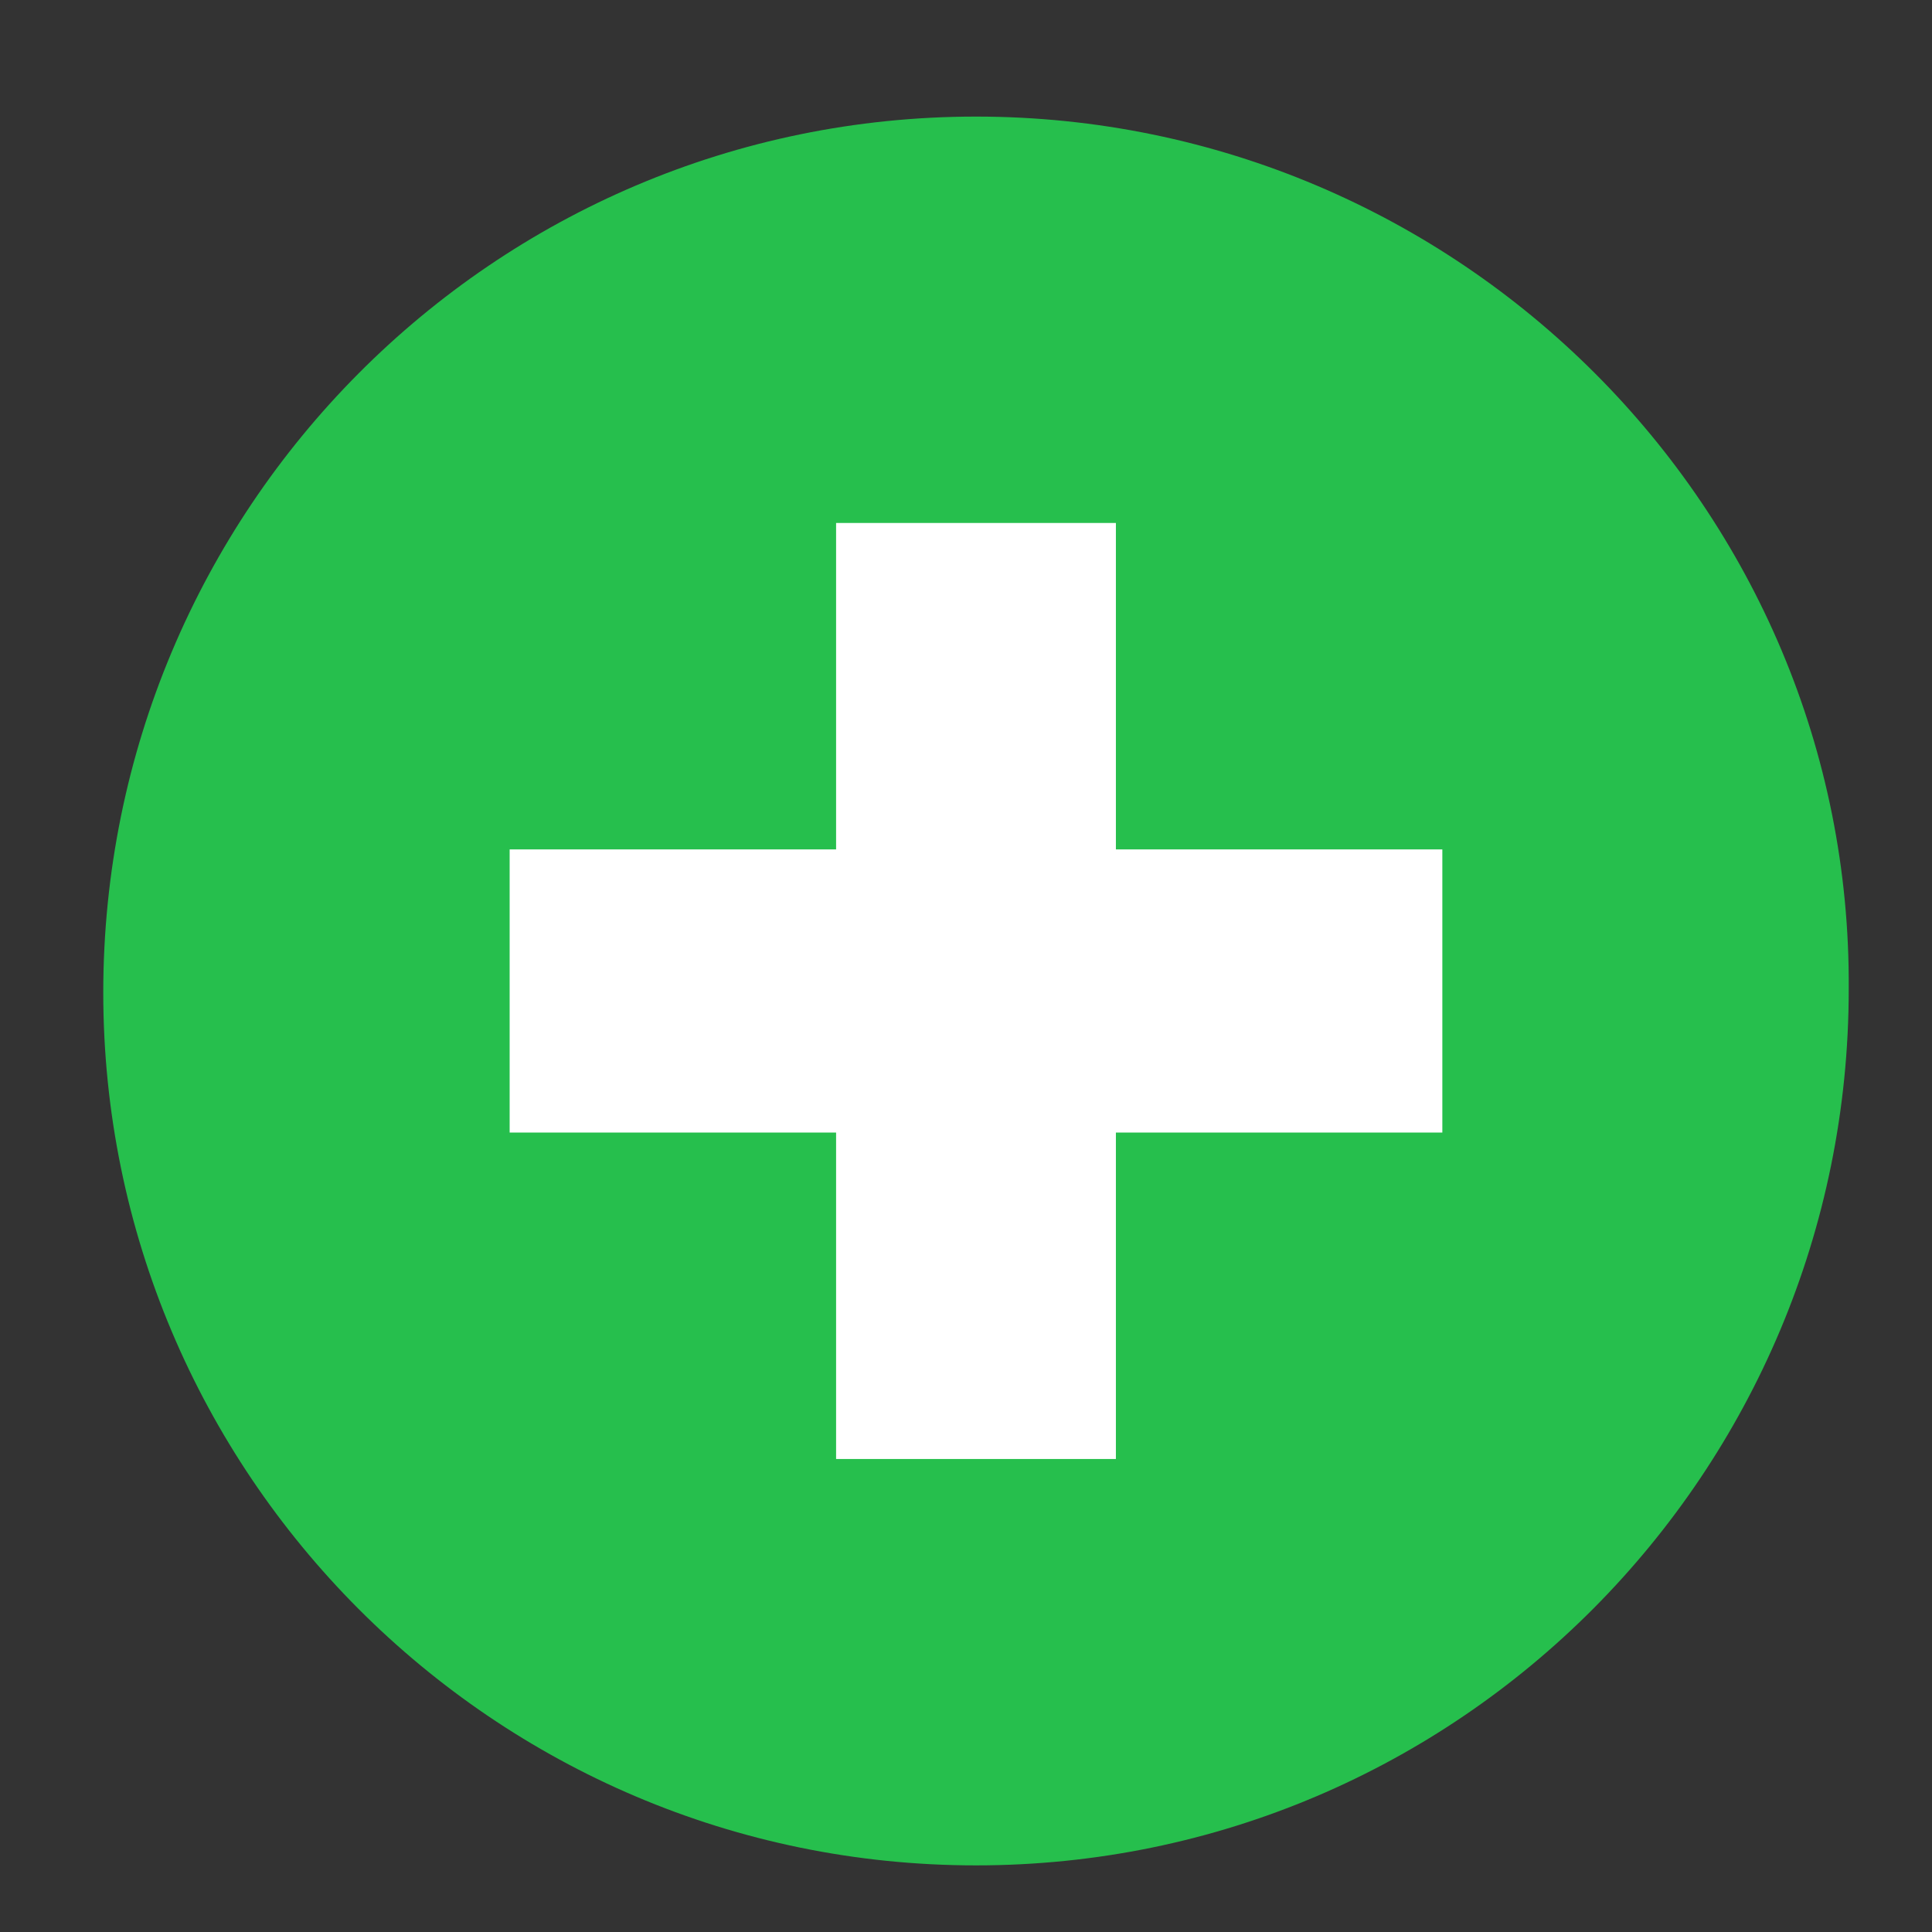 <?xml version="1.0" encoding="utf-8"?>
<!-- Generator: Adobe Illustrator 18.1.1, SVG Export Plug-In . SVG Version: 6.00 Build 0)  -->
<svg version="1.1" xmlns="http://www.w3.org/2000/svg" xmlns:xlink="http://www.w3.org/1999/xlink" x="0px" y="0px"
	 viewBox="0 0 58 58" enable-background="new 0 0 58 58" xml:space="preserve">
<rect x="0" y="0" width="58" height="58" fill="#333333" stroke="none"/>
<g id="Layer_1">
	<g id="Plus">
		<path fill="#26BF4D" d="M29.3,3.5C14.8,3.5,3.1,15.3,3.1,29.8C3.1,44.2,14.8,56,29.3,56s26.2-11.8,26.2-26.3
			C55.6,15.3,43.8,3.5,29.3,3.5z"/>
		<polygon fill="#FFFFFF" points="33.5,15.7 25.1,15.7 25.1,25.5 15.3,25.5 15.3,34 25.1,34 25.1,43.8 33.5,43.8 33.5,34 43.3,34 
			43.3,25.5 33.5,25.5 		"/>
	</g>
</g>
<g id="Layer_3">
	<g id="Minus">
	</g>
</g>
<g id="Layer_5">
	<g id="Children">
	</g>
	<g id="Restrooms">
	</g>
	<g id="User_-_Orange">
	</g>
</g>
</svg>
